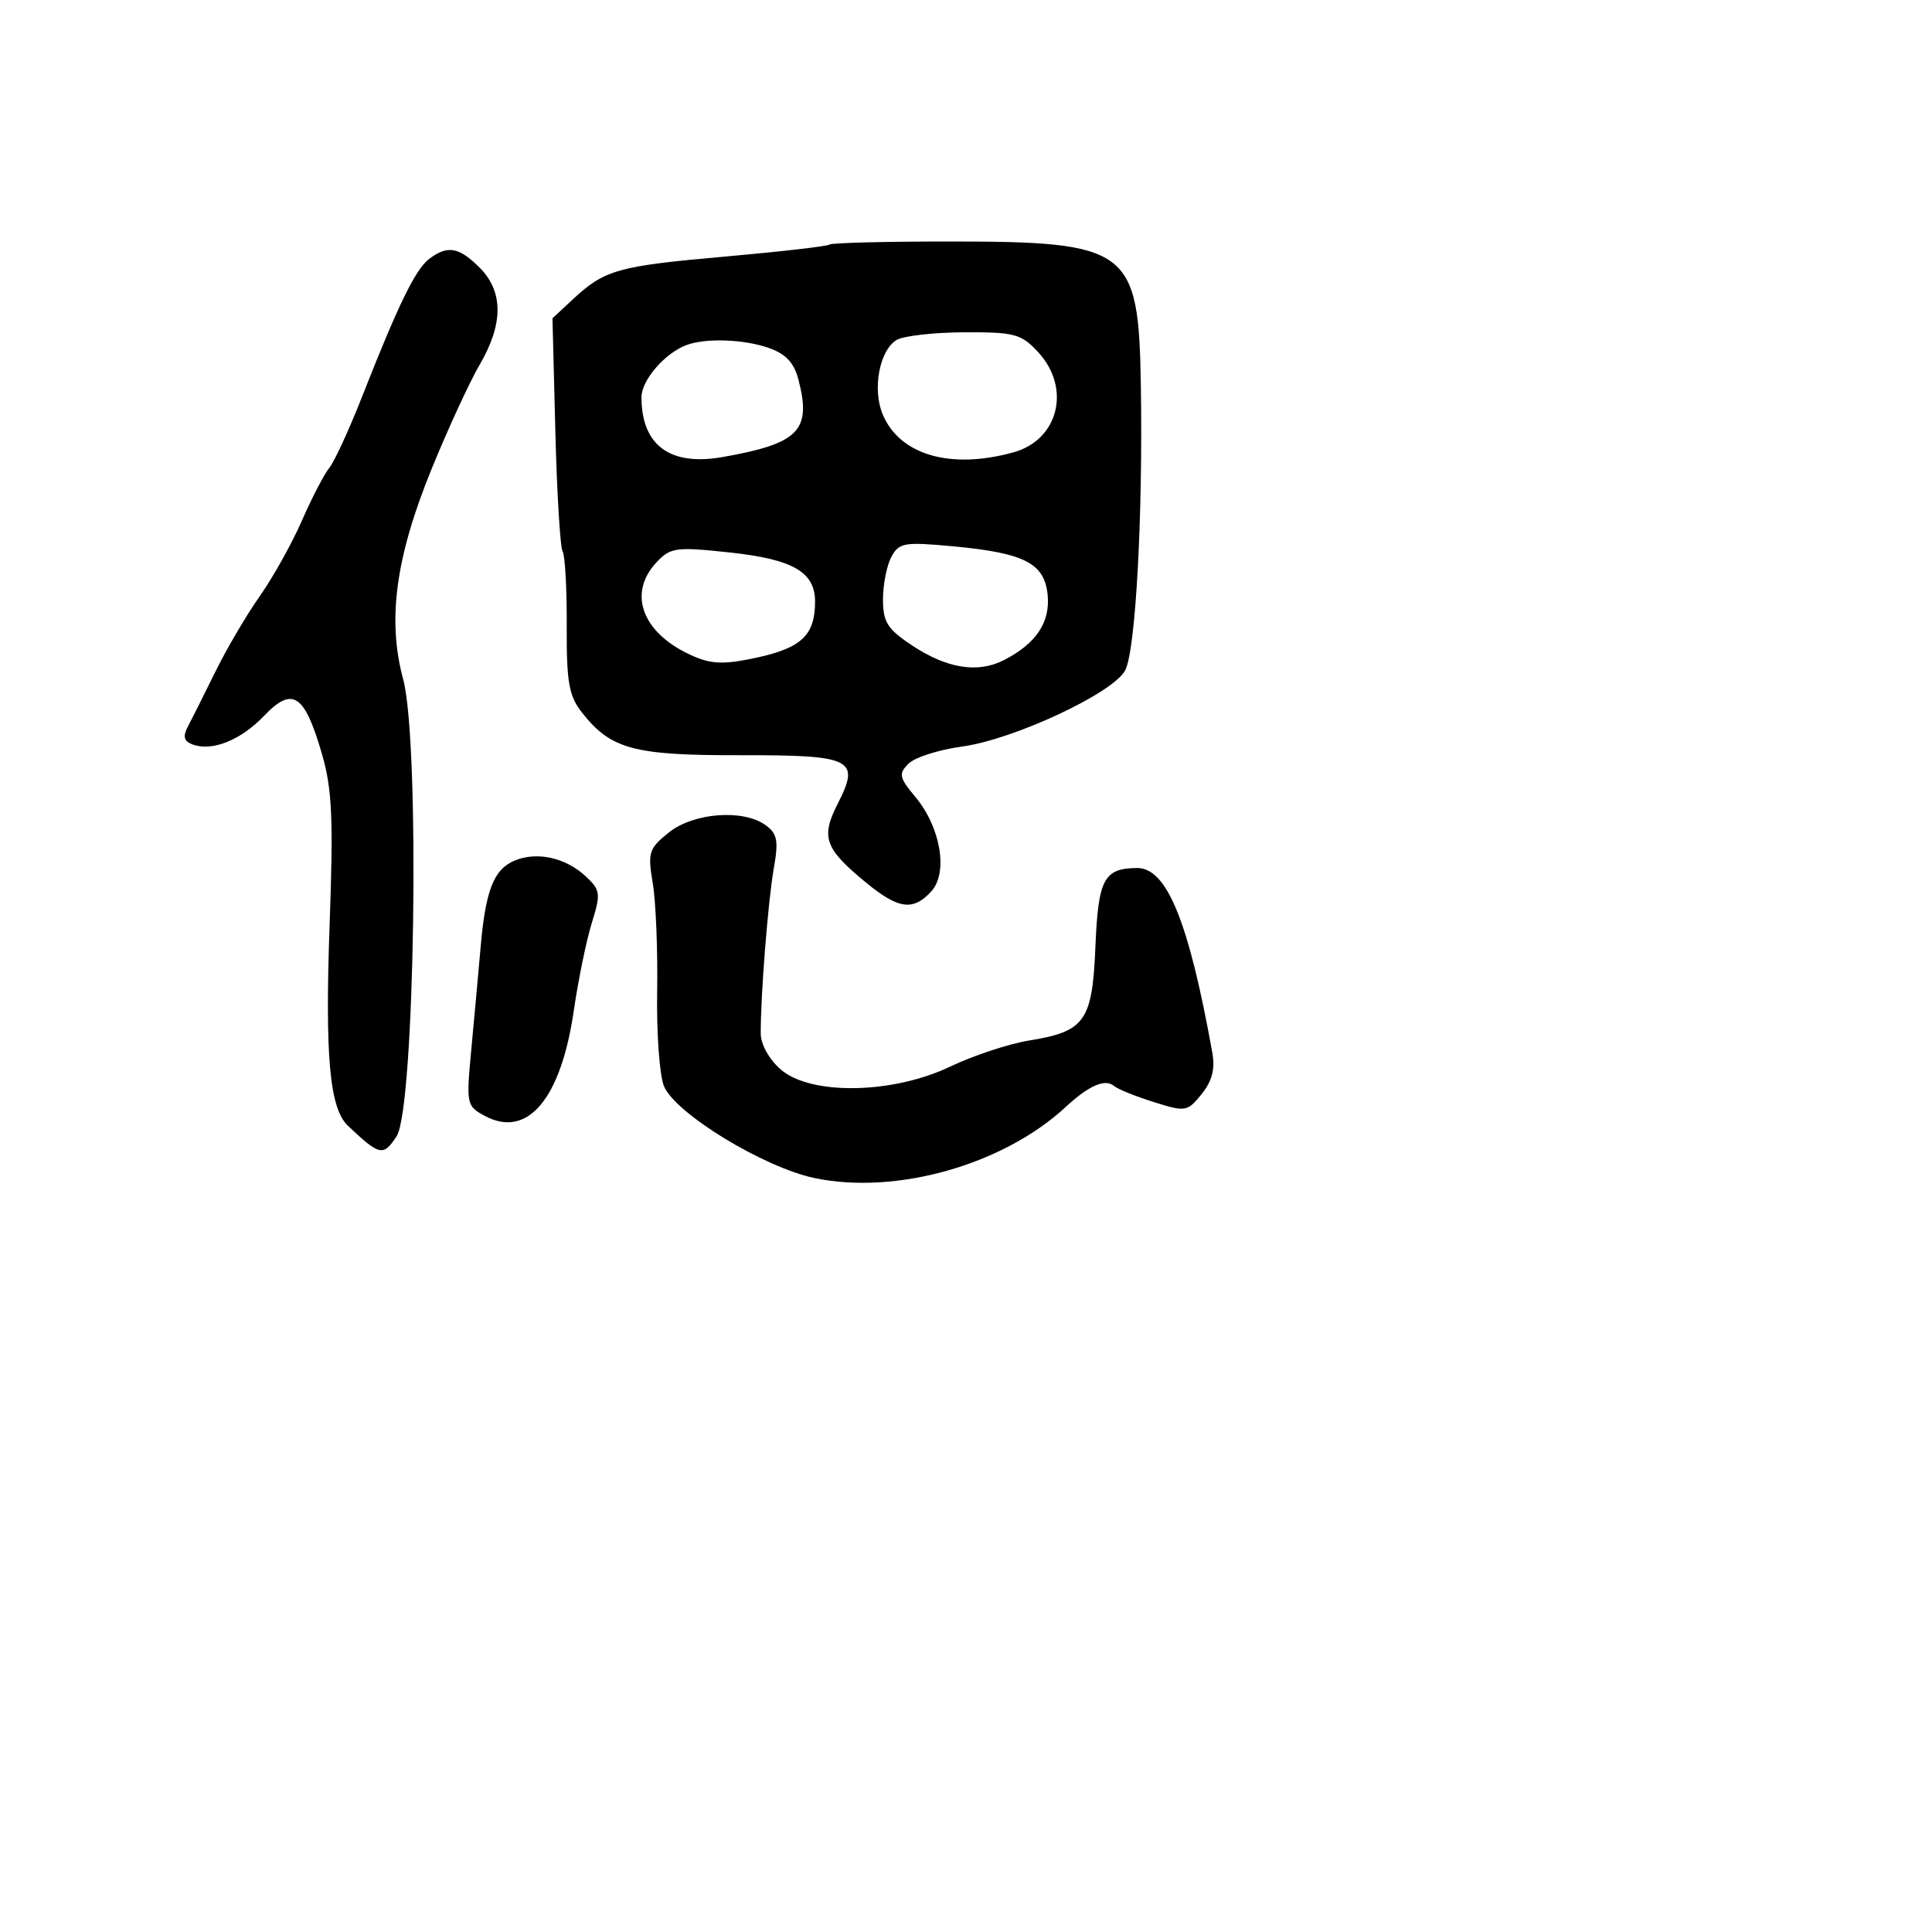 <svg xmlns="http://www.w3.org/2000/svg" width="256" height="256" viewBox="0 0 256 256" version="1.1">
	<path d="M 109.917 32.405 C 109.688 32.628, 103.425 33.348, 96 34.005 C 81.798 35.262, 80.117 35.738, 75.853 39.711 L 73.206 42.177 73.587 57.159 C 73.797 65.398, 74.231 72.565, 74.553 73.085 C 74.874 73.605, 75.118 78.028, 75.095 82.914 C 75.059 90.412, 75.374 92.206, 77.115 94.419 C 80.931 99.270, 83.961 100.093, 97.935 100.069 C 112.974 100.043, 114.029 100.559, 111.018 106.465 C 108.732 110.949, 109.250 112.411, 114.721 116.922 C 119.041 120.483, 121.011 120.750, 123.409 118.100 C 125.660 115.613, 124.645 109.620, 121.293 105.599 C 119.137 103.012, 119.038 102.533, 120.383 101.189 C 121.213 100.359, 124.412 99.338, 127.493 98.920 C 134.308 97.995, 147.475 91.849, 149.085 88.841 C 150.471 86.252, 151.450 68.503, 151.169 51.062 C 150.877 32.909, 149.663 32, 125.699 32 C 117.248 32, 110.146 32.182, 109.917 32.405 M 56.858 34.313 C 55.048 35.690, 52.753 40.404, 48.003 52.497 C 46.276 56.896, 44.309 61.171, 43.632 61.997 C 42.956 62.824, 41.320 65.975, 39.997 69 C 38.674 72.025, 36.163 76.525, 34.417 79 C 32.671 81.475, 30.026 85.975, 28.539 89 C 27.052 92.025, 25.412 95.298, 24.895 96.273 C 24.208 97.567, 24.366 98.203, 25.480 98.631 C 28.063 99.622, 31.885 98.102, 34.999 94.844 C 38.761 90.907, 40.348 91.950, 42.654 99.881 C 44.008 104.535, 44.184 108.419, 43.678 122.500 C 43.050 140.019, 43.673 146.871, 46.106 149.173 C 50.318 153.159, 50.784 153.259, 52.554 150.558 C 54.977 146.860, 55.672 98.343, 53.421 90 C 51.297 82.124, 52.416 73.851, 57.188 62.146 C 59.350 56.841, 62.218 50.620, 63.560 48.322 C 66.719 42.912, 66.715 38.624, 63.545 35.455 C 60.814 32.724, 59.289 32.463, 56.858 34.313 M 118.828 45.036 C 116.552 46.364, 115.564 51.534, 116.948 54.875 C 119.190 60.286, 125.941 62.255, 134.298 59.934 C 140.284 58.272, 141.963 51.410, 137.548 46.646 C 135.321 44.243, 134.425 44.003, 127.798 44.030 C 123.784 44.047, 119.748 44.500, 118.828 45.036 M 91 45.706 C 88.128 46.756, 85 50.364, 85 52.627 C 85 59.008, 88.774 61.791, 95.757 60.560 C 105.854 58.779, 107.549 57.057, 105.810 50.347 C 105.216 48.055, 104.133 46.893, 101.847 46.097 C 98.559 44.950, 93.560 44.770, 91 45.706 M 86.996 74.504 C 83 78.758, 85.238 84.199, 92.164 87.068 C 94.490 88.032, 96.276 88.033, 100.563 87.073 C 106.260 85.798, 108 84.078, 108 79.721 C 108 75.791, 105.068 74.103, 96.683 73.204 C 89.561 72.441, 88.844 72.537, 86.996 74.504 M 118.107 73.801 C 117.498 74.938, 117 77.467, 117 79.420 C 117 82.438, 117.584 83.358, 120.884 85.542 C 125.479 88.583, 129.556 89.235, 133.002 87.479 C 137.268 85.307, 139.169 82.487, 138.820 78.850 C 138.415 74.634, 135.769 73.271, 126.266 72.388 C 119.802 71.787, 119.121 71.905, 118.107 73.801 M 88.626 110.309 C 85.968 112.436, 85.809 112.943, 86.497 117.054 C 86.907 119.500, 87.167 125.971, 87.076 131.435 C 86.985 136.900, 87.394 142.525, 87.984 143.935 C 89.500 147.556, 101.210 154.692, 107.950 156.102 C 118.756 158.363, 132.943 154.343, 141.216 146.675 C 144.295 143.822, 146.448 142.892, 147.628 143.904 C 148.108 144.316, 150.470 145.271, 152.877 146.028 C 157.095 147.354, 157.326 147.316, 159.221 144.975 C 160.602 143.269, 161.026 141.646, 160.645 139.523 C 157.522 122.123, 154.617 114.987, 150.668 115.015 C 146.277 115.046, 145.519 116.472, 145.150 125.399 C 144.740 135.318, 143.789 136.670, 136.377 137.870 C 133.695 138.305, 128.982 139.861, 125.904 141.330 C 118.270 144.972, 107.461 145.161, 103.464 141.723 C 101.942 140.413, 100.810 138.394, 100.802 136.973 C 100.775 132.004, 101.769 119.385, 102.527 115.098 C 103.178 111.411, 103.005 110.477, 101.461 109.348 C 98.500 107.183, 91.918 107.676, 88.626 110.309 M 68.235 114.015 C 65.430 115.169, 64.345 117.916, 63.679 125.555 C 63.395 128.825, 62.843 134.881, 62.454 139.013 C 61.765 146.334, 61.811 146.561, 64.254 147.869 C 69.893 150.886, 74.320 145.643, 76.029 133.926 C 76.625 129.841, 77.700 124.607, 78.417 122.293 C 79.625 118.395, 79.566 117.942, 77.611 116.117 C 74.968 113.651, 71.183 112.803, 68.235 114.015" stroke="none" fill="black" fill-rule="evenodd"/>
</svg>